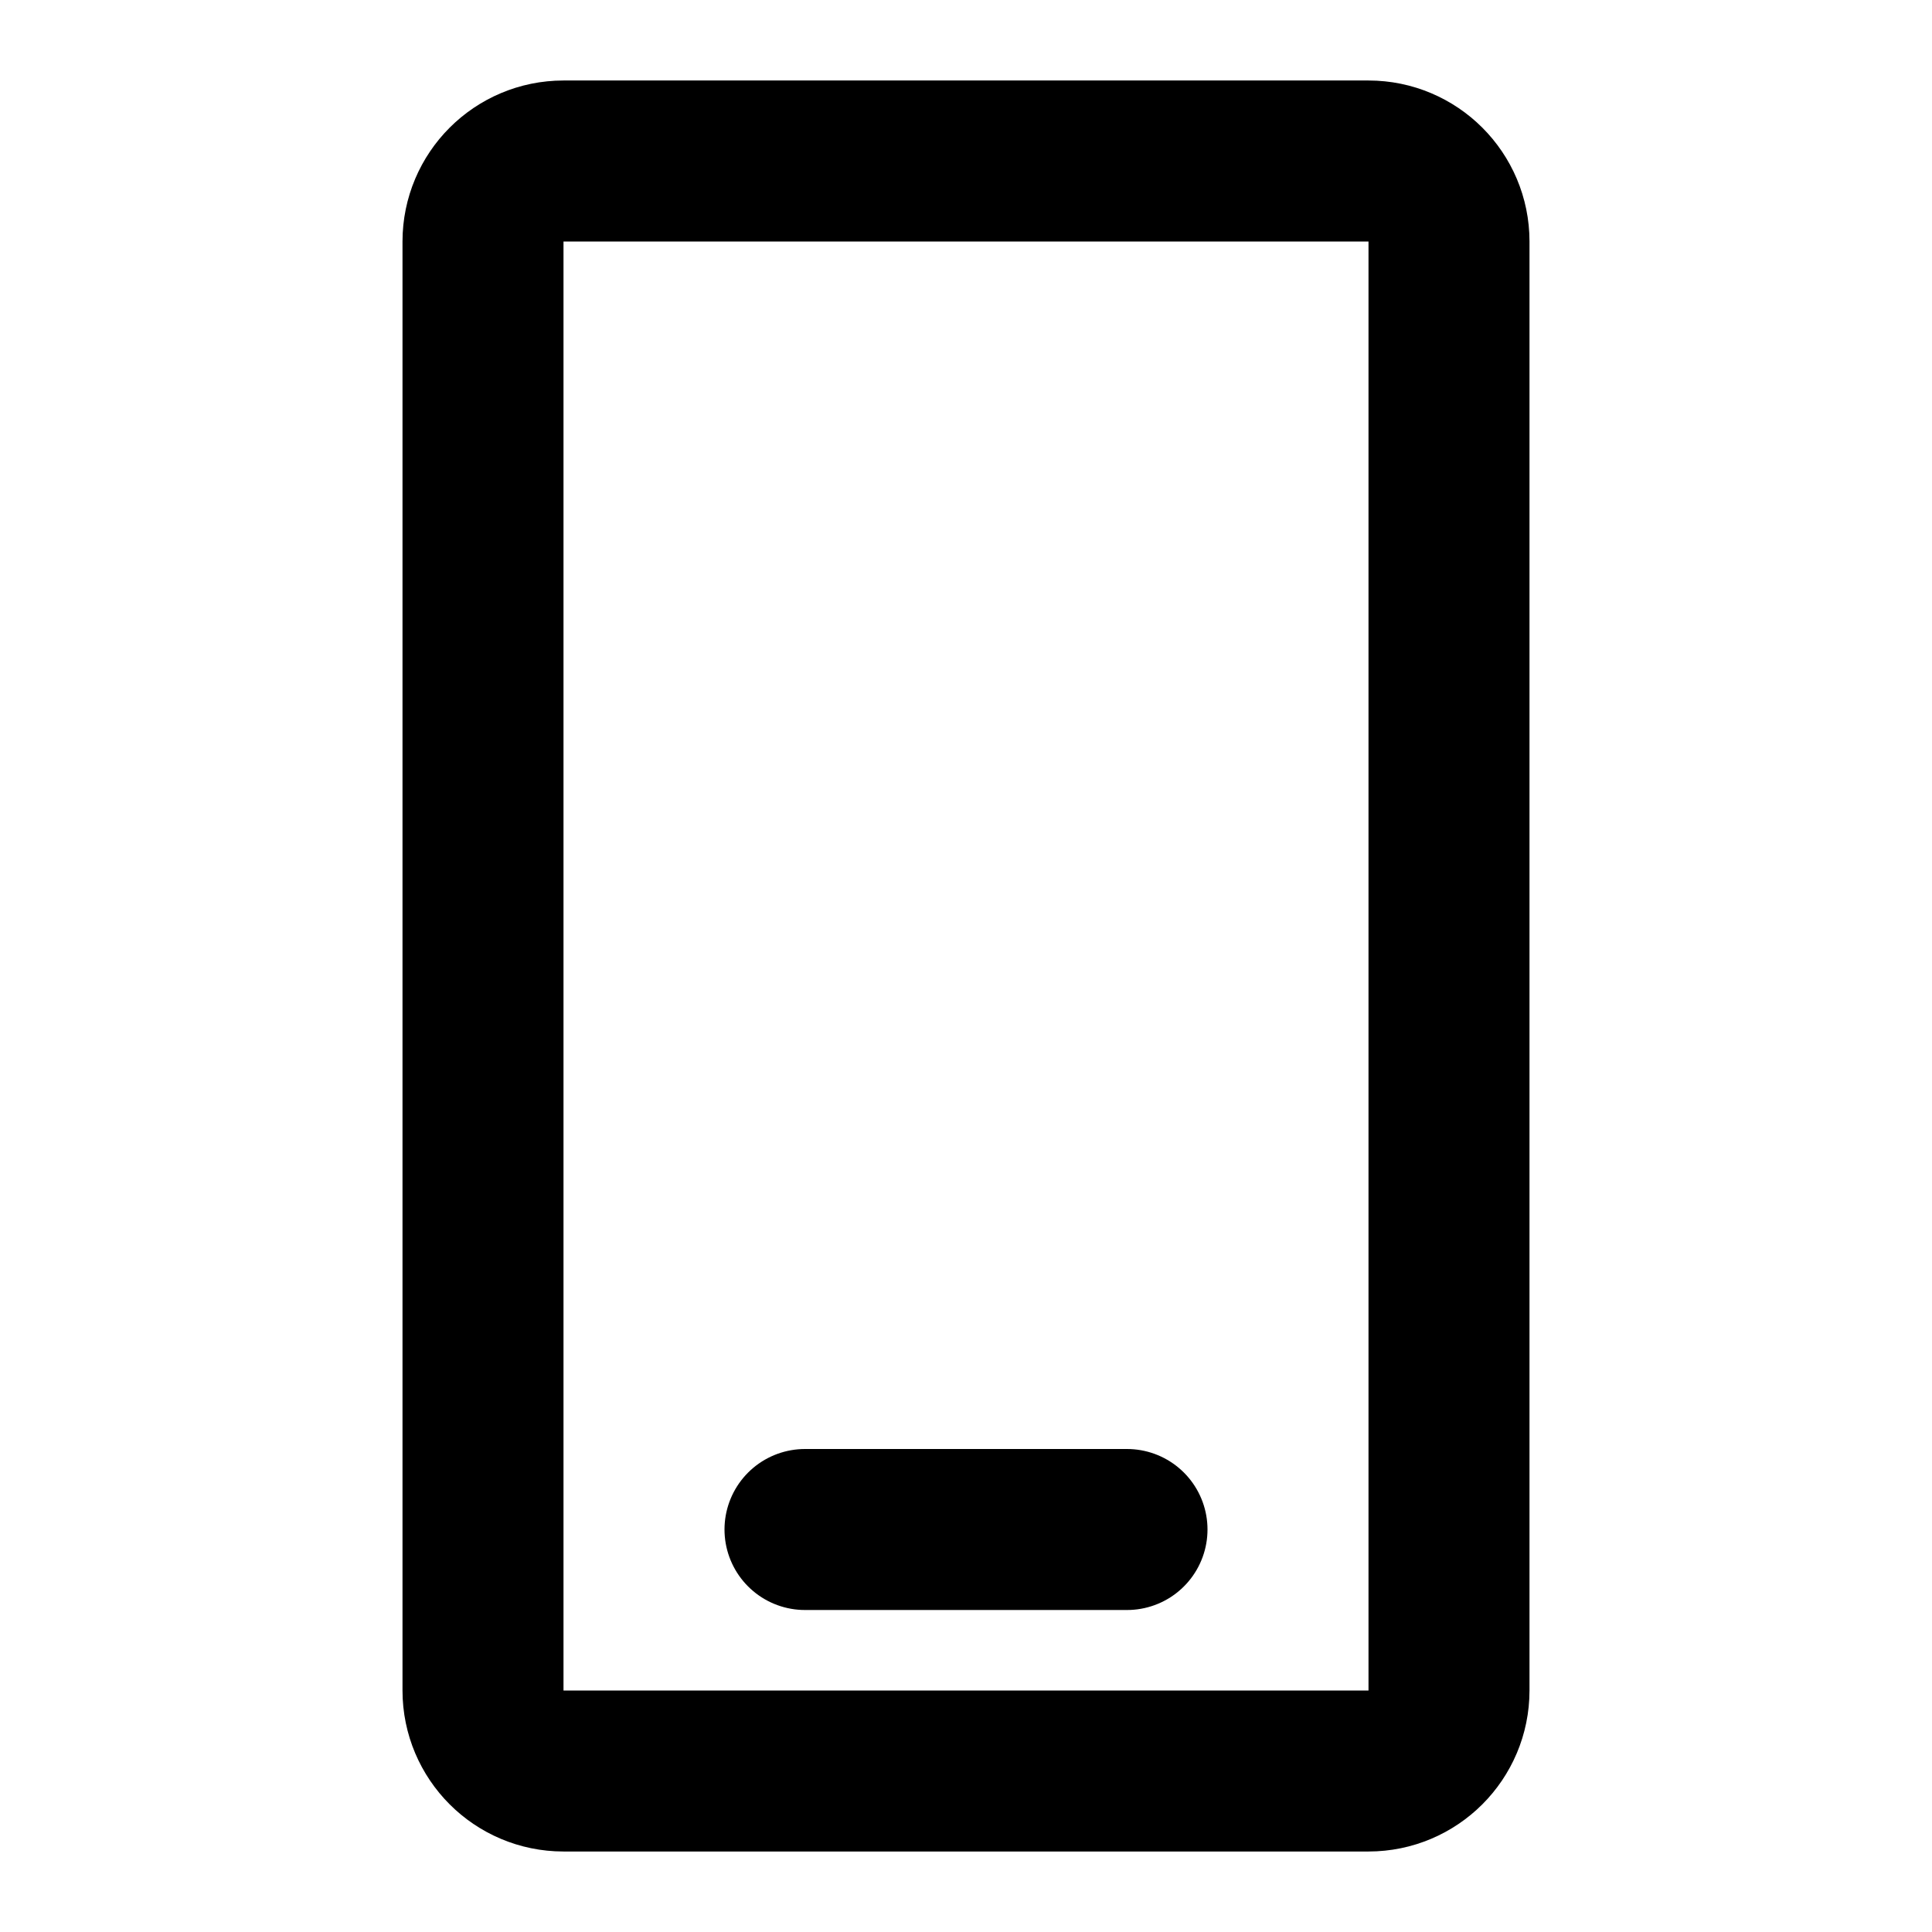<svg width="24" height="24" viewBox="0 0 24 24" fill="none" xmlns="http://www.w3.org/2000/svg">
<path d="M10 19H14M7 22H17C17.552 22 18 21.552 18 21V3C18 2.448 17.552 2 17 2H7C6.448 2 6 2.448 6 3V21C6 21.552 6.448 22 7 22Z" stroke="black" stroke-width="2" stroke-linecap="round"/>
</svg>
